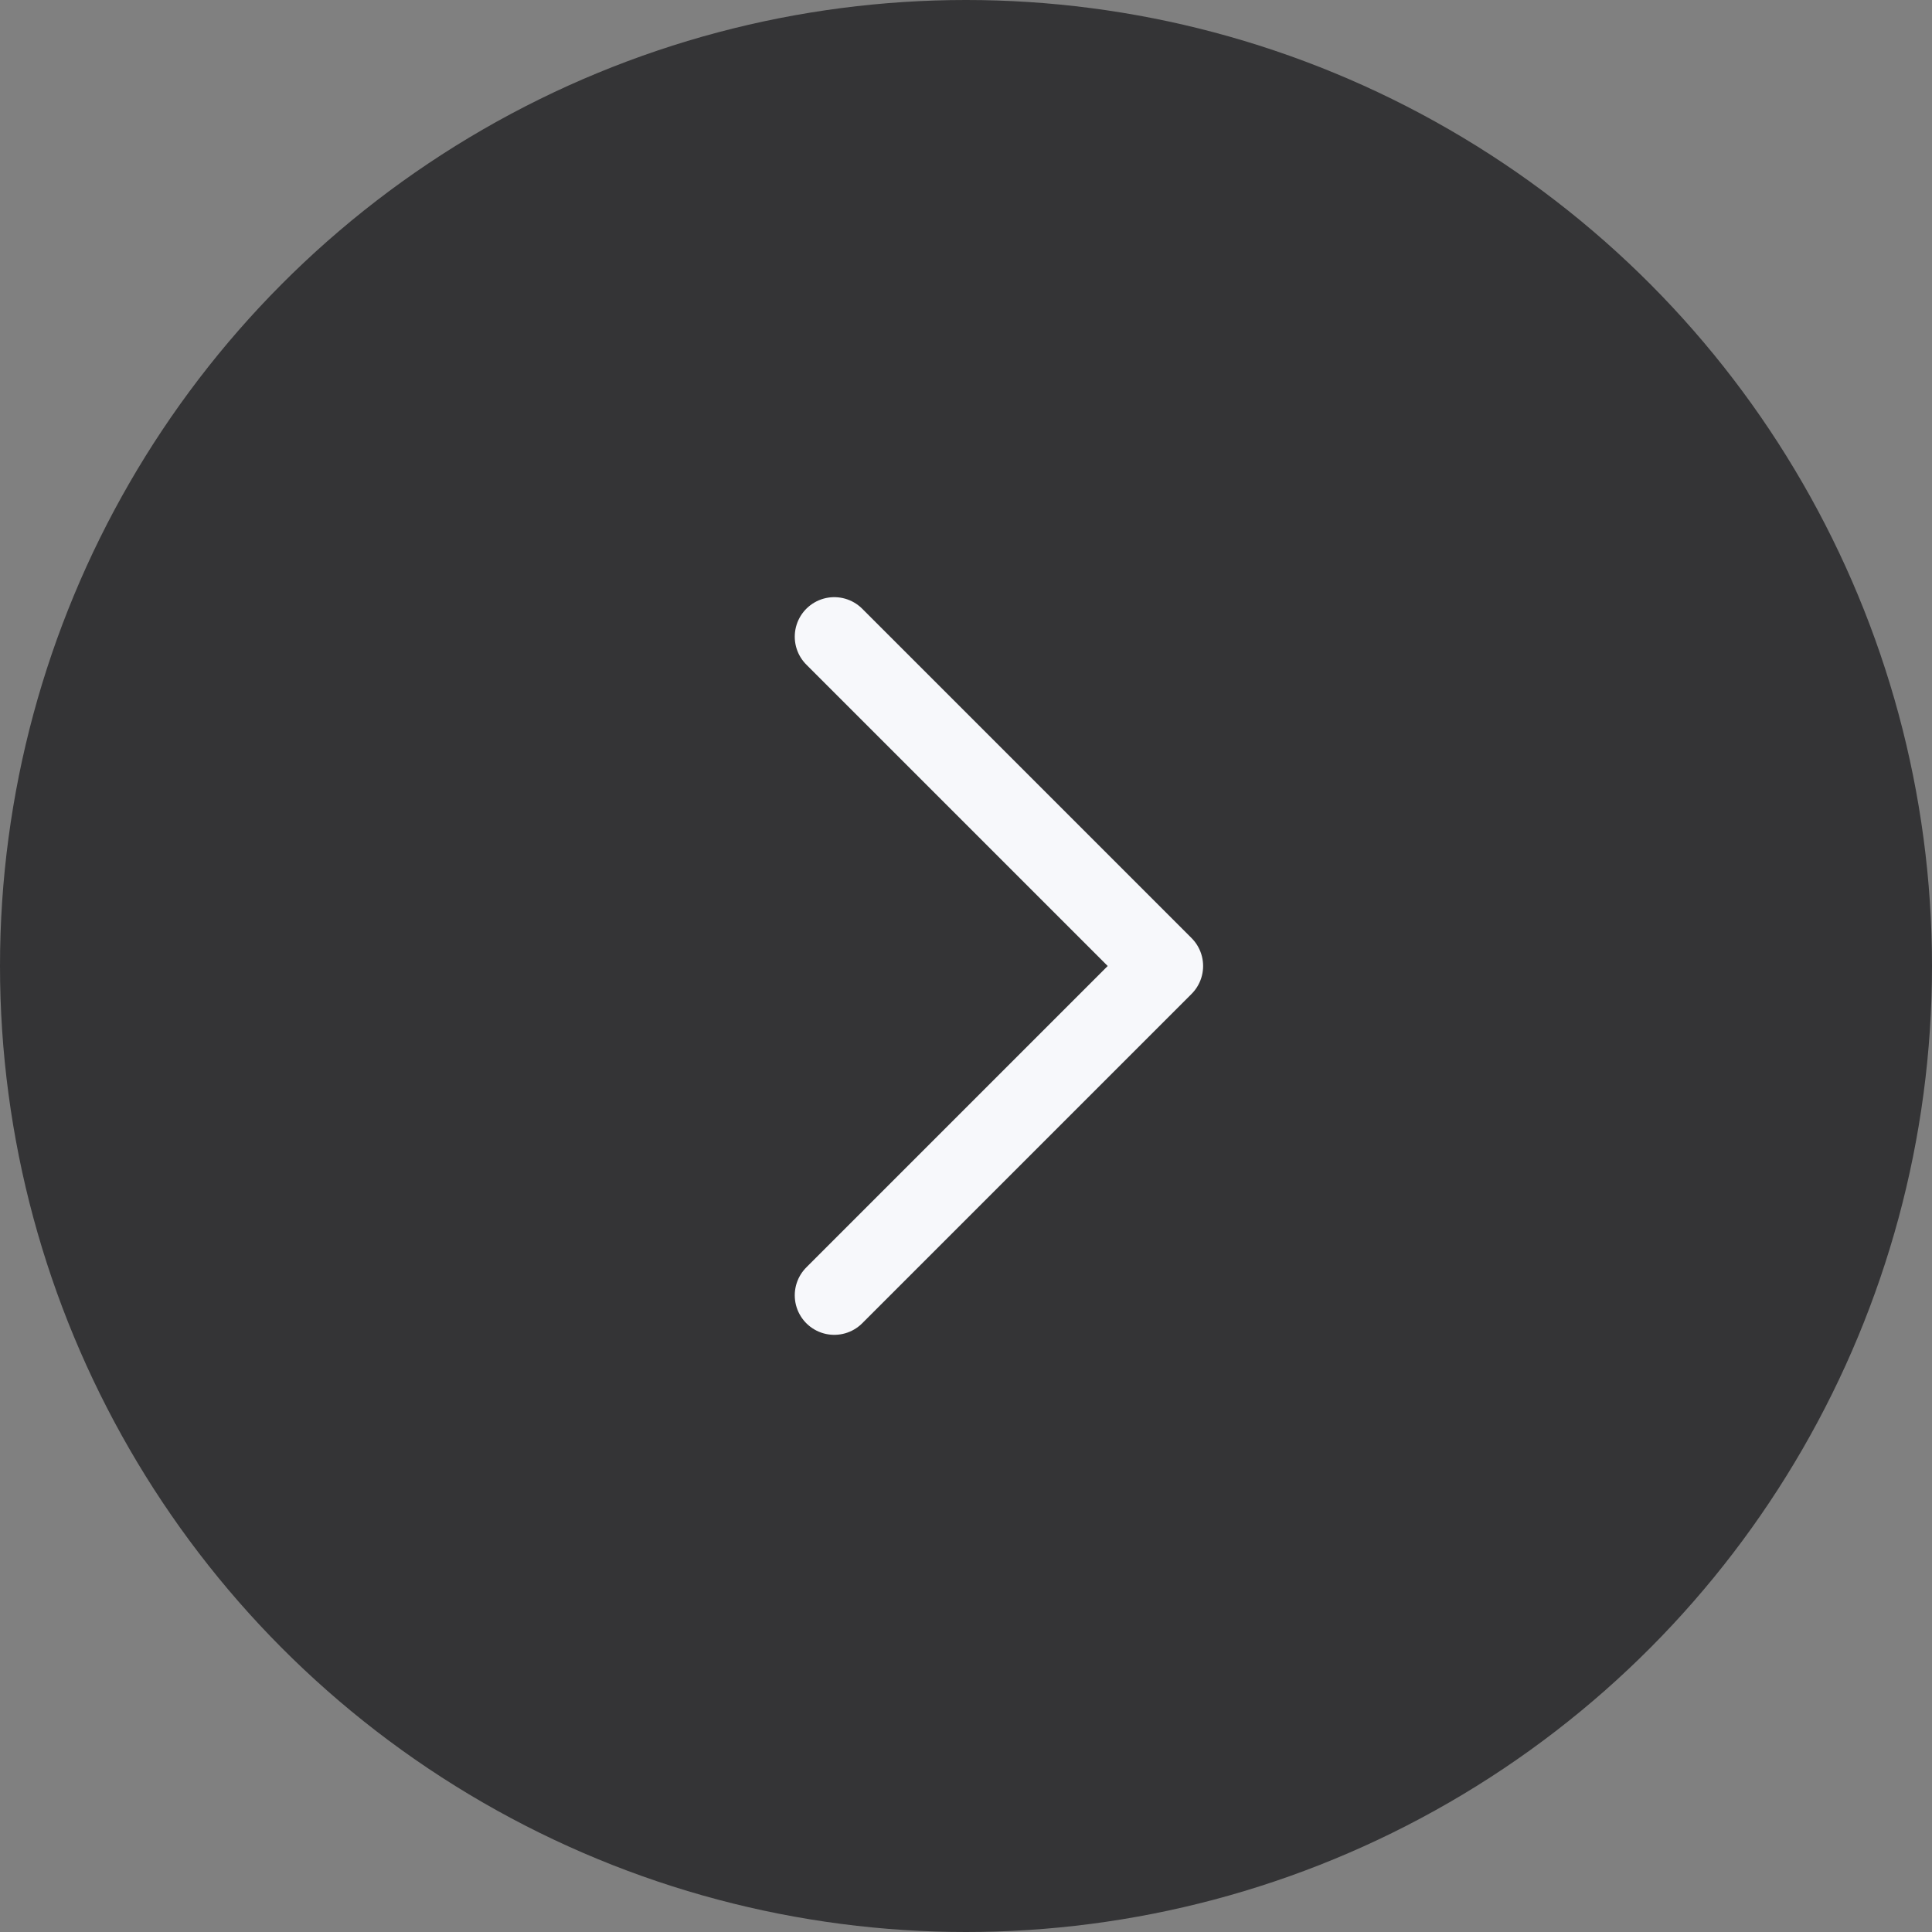 <svg width="44" height="44" viewBox="0 0 44 44" fill="none" xmlns="http://www.w3.org/2000/svg">
<rect x="0" y="0" width="44" height="44" fill="#808080" stroke="none"/>
<circle cx="22" cy="22" r="22" fill="#343436"/>
<path d="M19 14.5L26.5 22L19 29.5" stroke="#F7F8FB" stroke-width="1.8" stroke-linecap="round" stroke-linejoin="round"/>
</svg>
